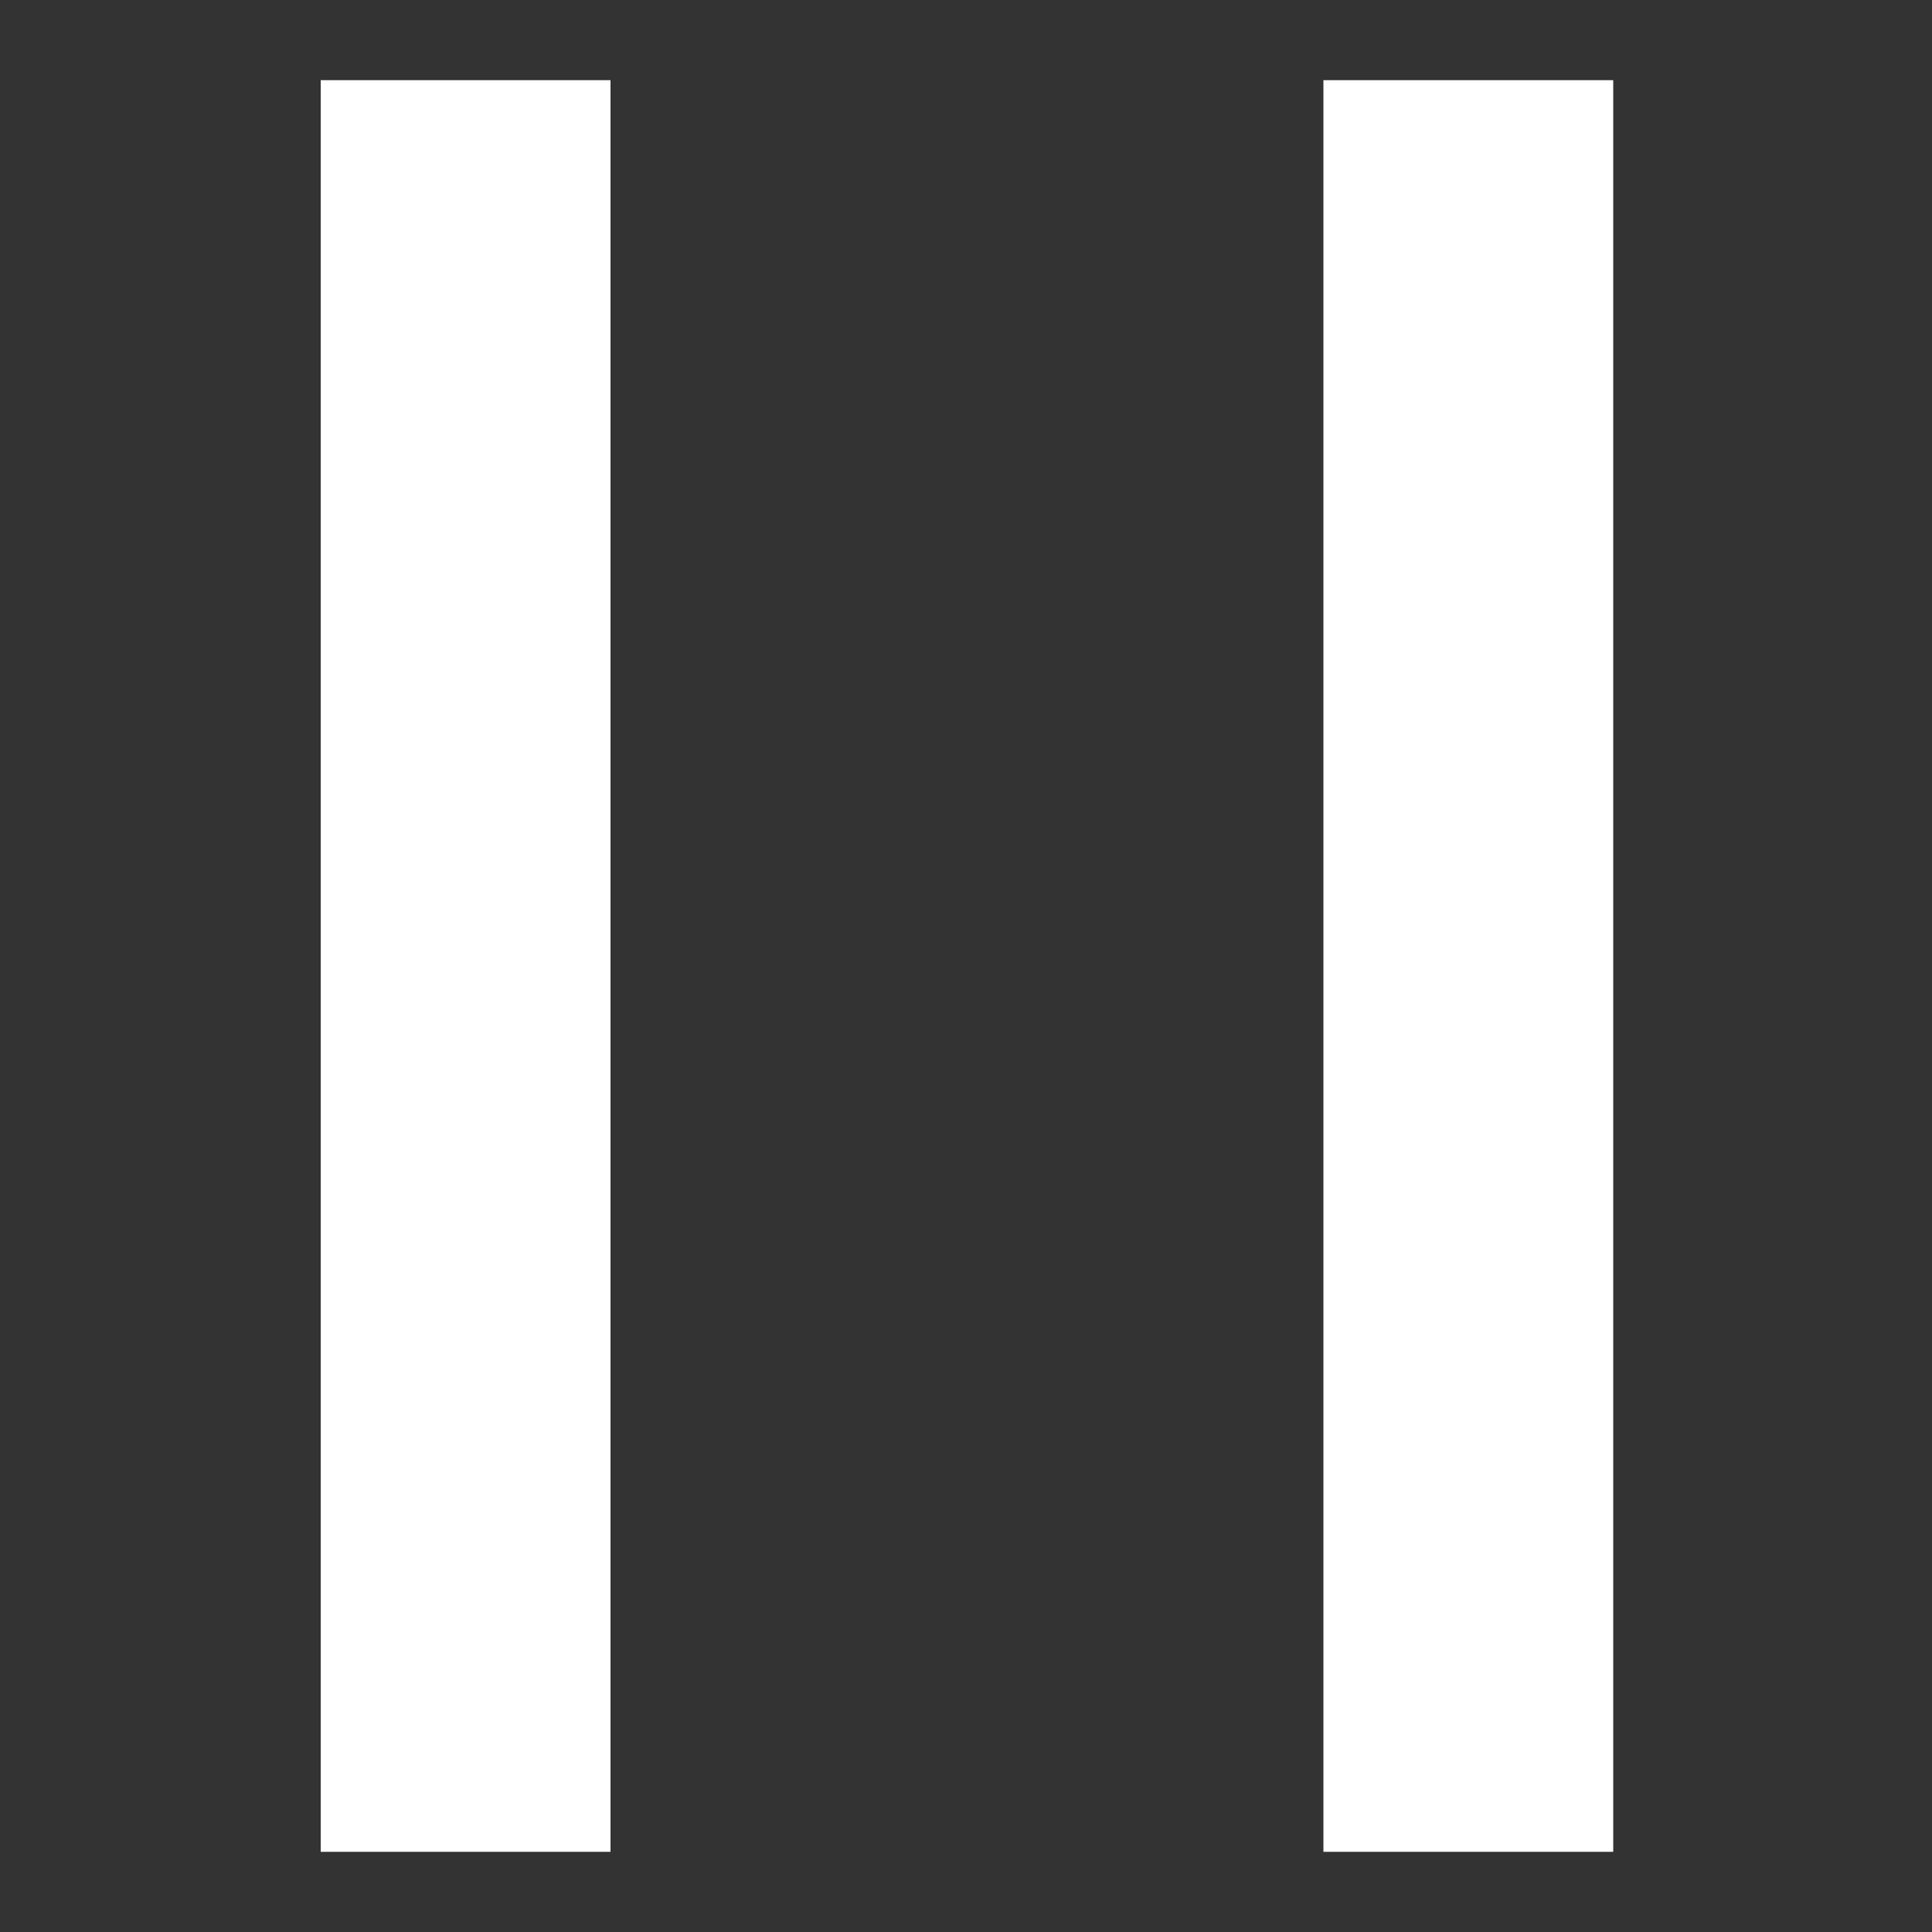 <svg xmlns="http://www.w3.org/2000/svg" viewBox="0 0 1000 1000">
  <rect x="0" y="0" width="1000" height="1000" fill="#333333" stroke="none"/>
  <defs>
    <style>
      .cls-1 {
        fill: #fff;
      }
    </style>
  </defs>
  <title>pause</title>
  <g id="pause">
    <rect class="cls-1" x="166" y="41.5" width="150" height="917"/>
    <rect class="cls-1" x="685" y="41.5" width="150" height="917"/>
  </g>
</svg>
